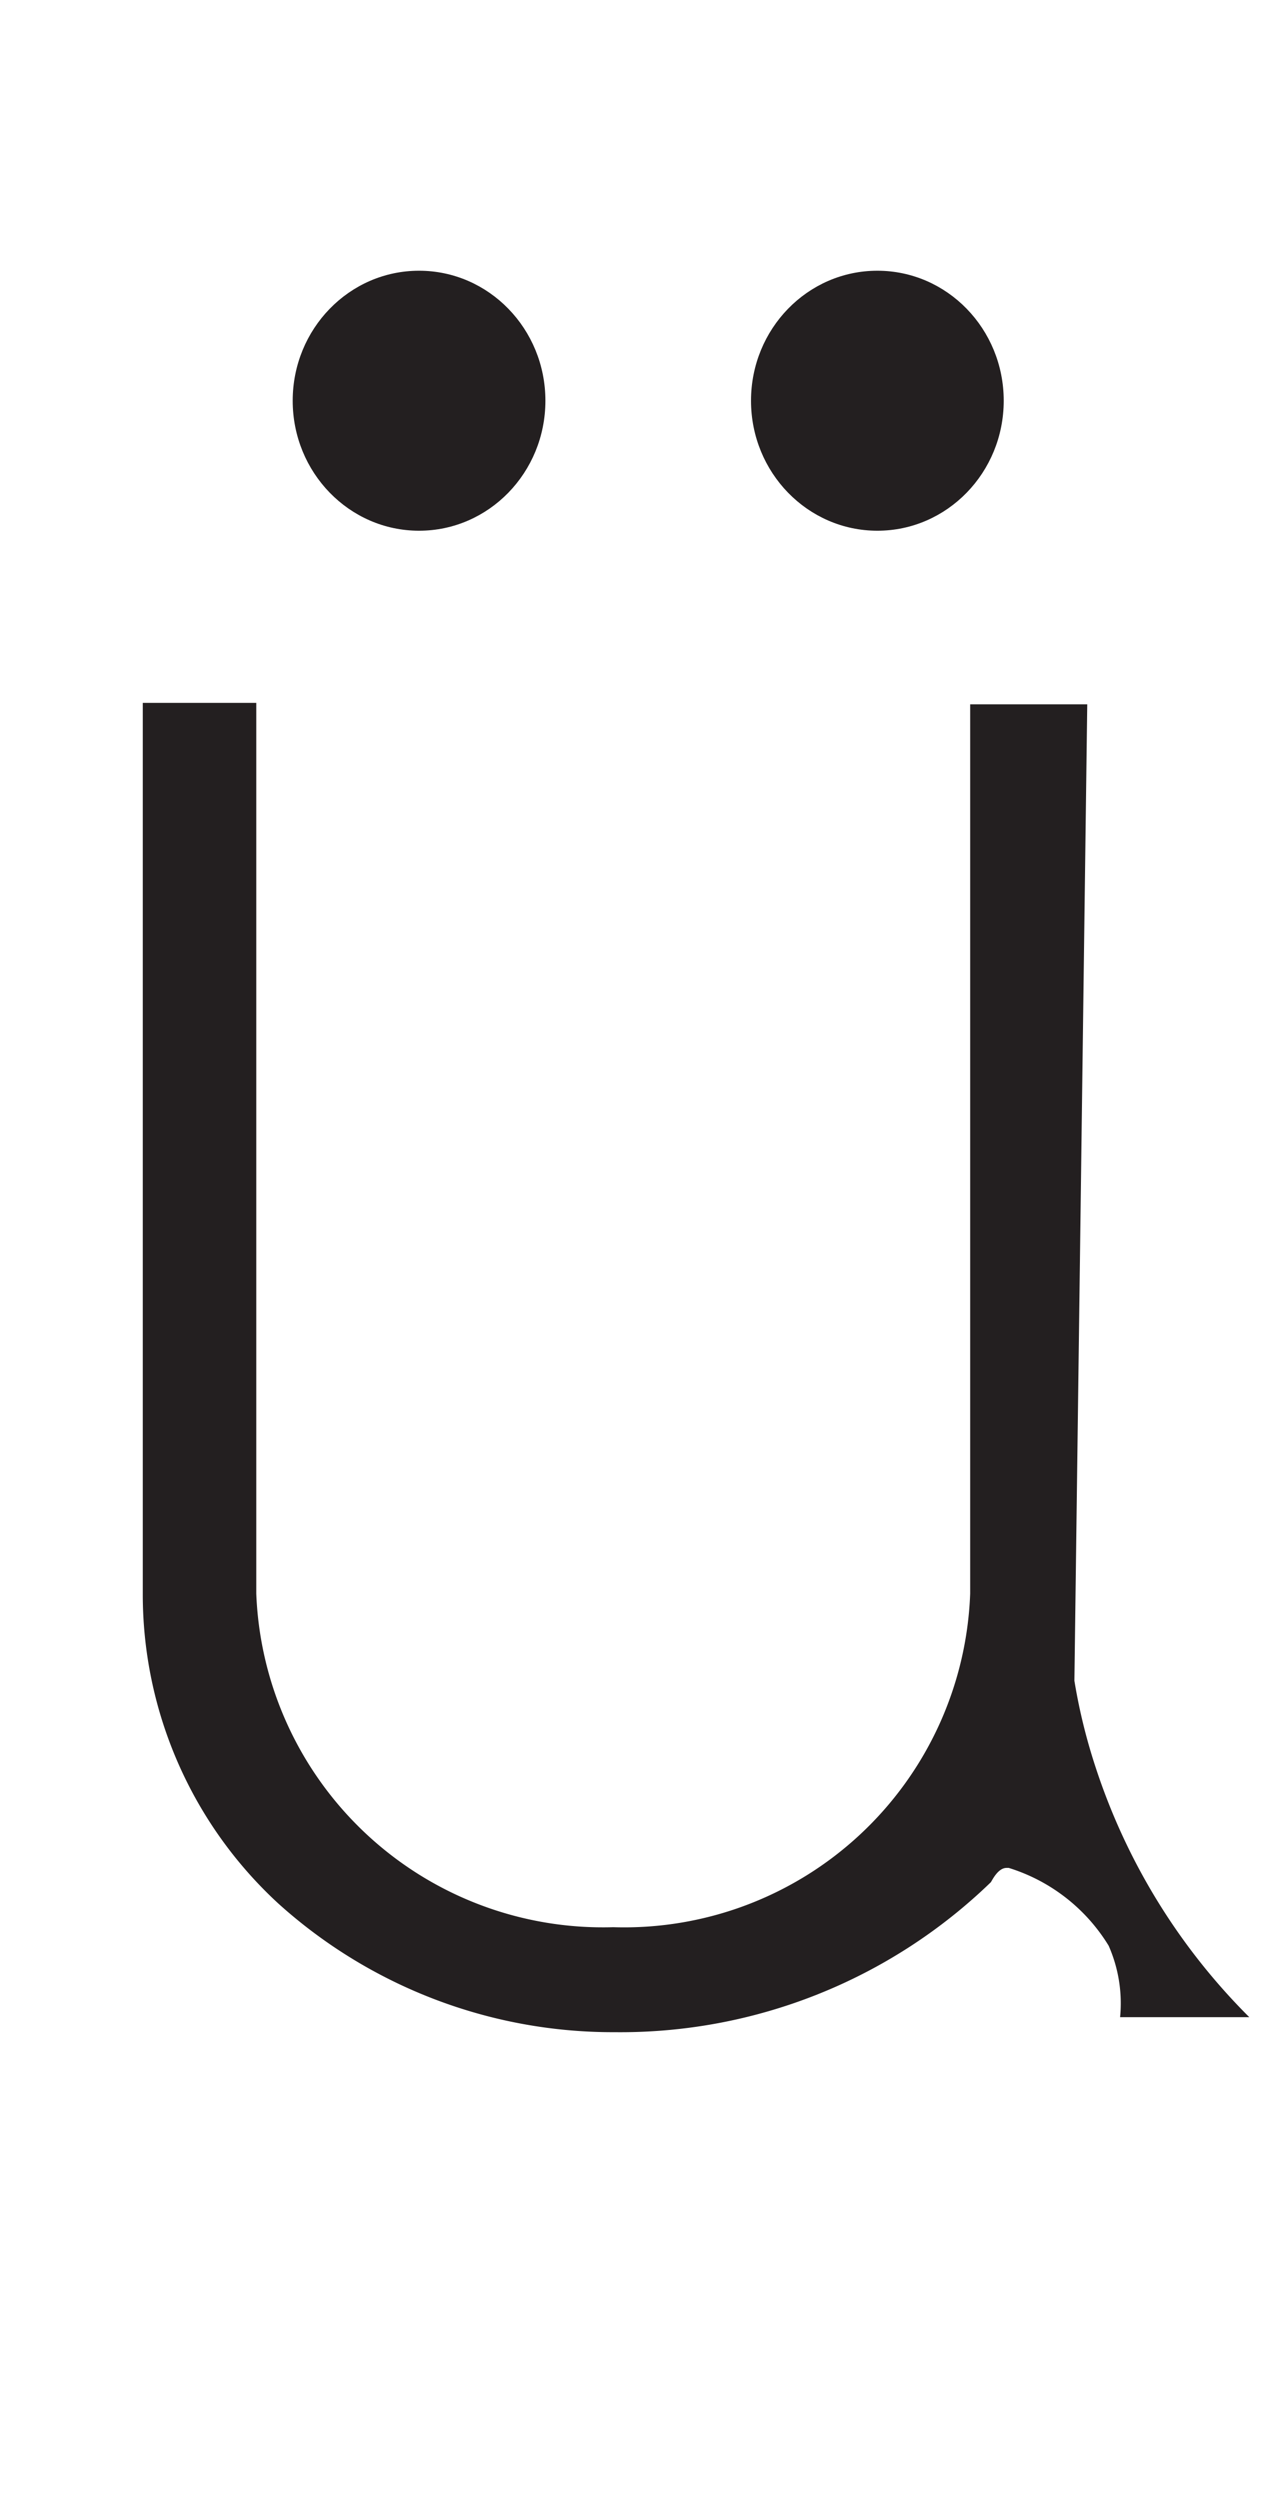 <svg xmlns="http://www.w3.org/2000/svg" viewBox="0 0 18 35"><defs><style>.a{fill:#231f20;}</style></defs><path class="a" d="M8.61,28.45a7,7,0,0,1-4.71-1.8A5.88,5.88,0,0,1,2,22.31V9.84H3.59V22.31a4.86,4.86,0,0,0,5,4.67,4.85,4.85,0,0,0,5-4.67V9.86h1.64l-.18,13.67a8,8,0,0,0,.3,1.22,8.79,8.79,0,0,0,2.15,3.49l-1.81,0a2,2,0,0,0-.16-1,2.51,2.51,0,0,0-1.4-1.09H14.1c-.12,0-.2.17-.22.2A7.46,7.46,0,0,1,8.61,28.45Z"/><ellipse class="a" cx="5.87" cy="5.61" rx="1.77" ry="1.82"/><ellipse class="a" cx="12.29" cy="5.61" rx="1.77" ry="1.82"/></svg>